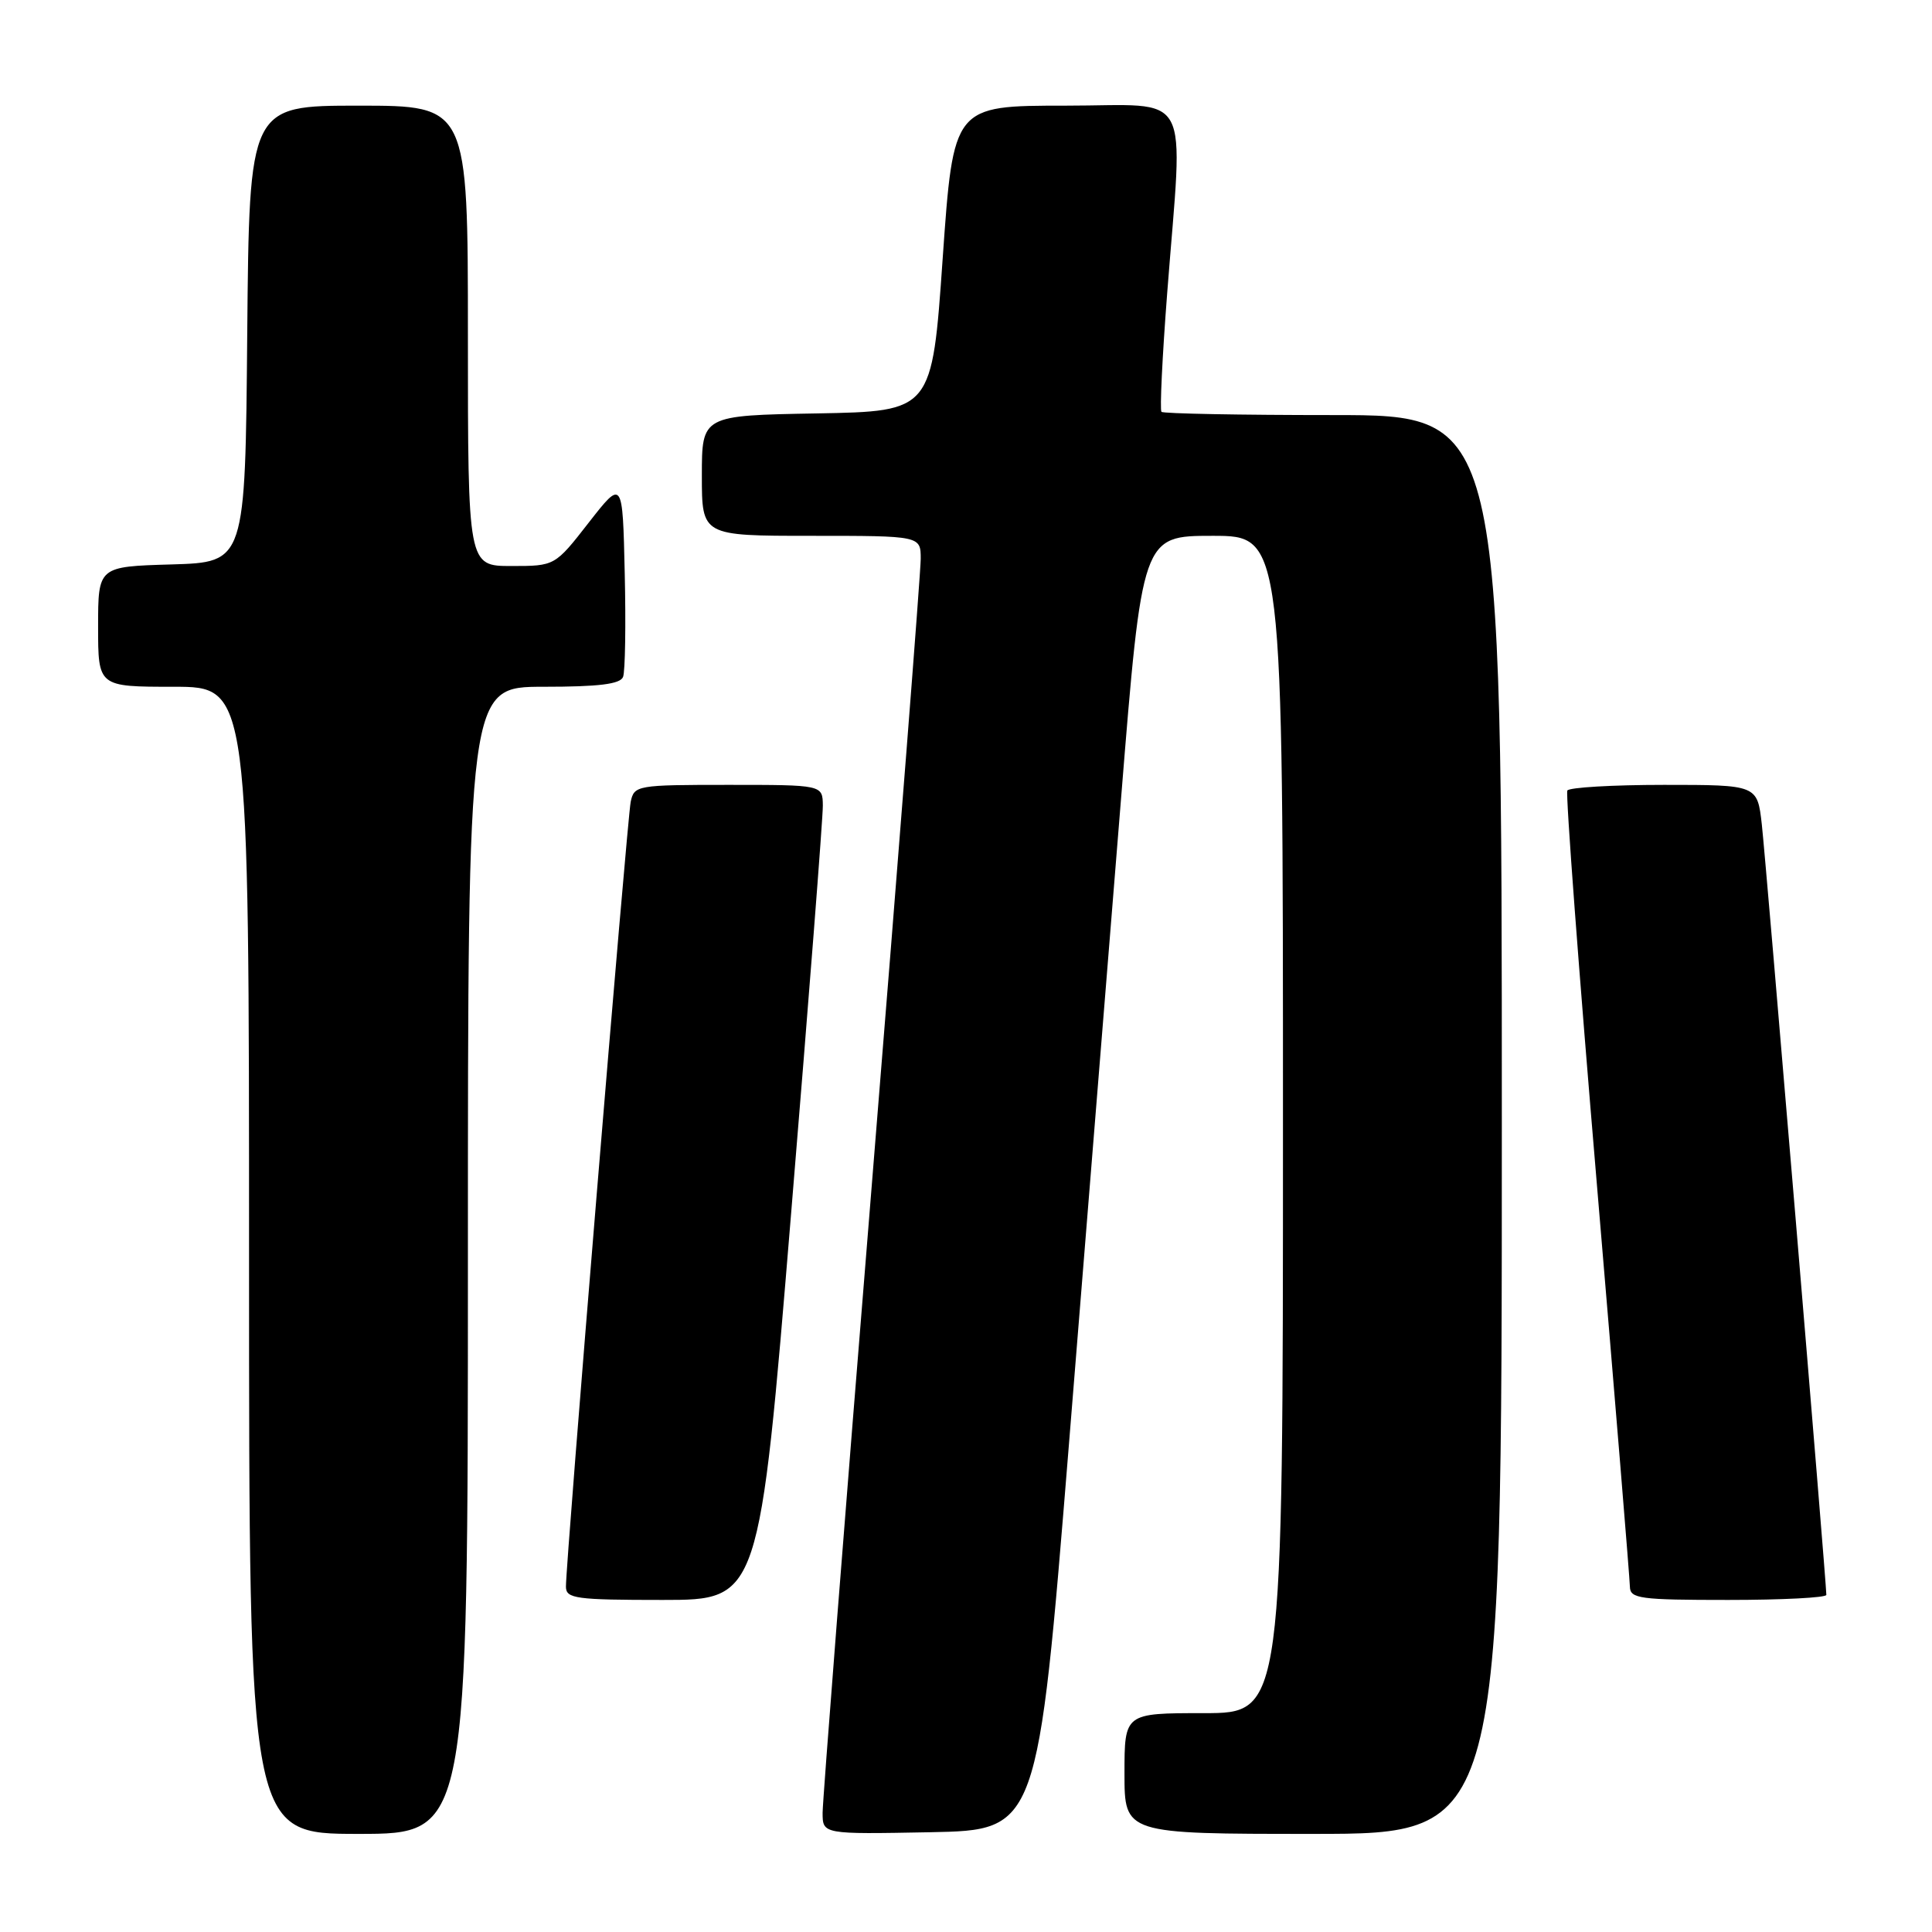 <?xml version="1.0" encoding="UTF-8" standalone="no"?>
<!DOCTYPE svg PUBLIC "-//W3C//DTD SVG 1.1//EN" "http://www.w3.org/Graphics/SVG/1.1/DTD/svg11.dtd" >
<svg xmlns="http://www.w3.org/2000/svg" xmlns:xlink="http://www.w3.org/1999/xlink" version="1.1" viewBox="0 0 256 256">
 <g >
 <path fill="currentColor"
d=" M 62.00 167.00 C 62.00 91.00 62.00 91.00 72.03 91.00 C 79.36 91.00 82.20 90.65 82.56 89.69 C 82.84 88.98 82.94 82.79 82.78 75.95 C 82.50 63.50 82.50 63.50 78.01 69.25 C 73.53 75.00 73.53 75.00 67.76 75.00 C 62.00 75.00 62.00 75.00 62.00 44.50 C 62.00 14.00 62.00 14.00 47.51 14.00 C 33.03 14.00 33.03 14.00 32.76 44.25 C 32.50 74.50 32.50 74.50 22.75 74.79 C 13.00 75.07 13.00 75.07 13.00 83.04 C 13.00 91.00 13.00 91.00 23.00 91.00 C 33.00 91.00 33.00 91.00 33.00 167.00 C 33.00 243.00 33.00 243.00 47.50 243.00 C 62.00 243.00 62.00 243.00 62.00 167.00 Z  M 141.63 191.50 C 143.90 163.45 147.01 124.86 148.55 105.75 C 151.35 71.00 151.35 71.00 160.67 71.00 C 170.00 71.00 170.00 71.00 170.00 149.00 C 170.00 227.00 170.00 227.00 159.50 227.00 C 149.00 227.00 149.00 227.00 149.00 235.00 C 149.00 243.00 149.00 243.00 174.00 243.00 C 199.00 243.00 199.00 243.00 199.00 149.00 C 199.00 55.00 199.00 55.00 176.67 55.00 C 164.38 55.00 154.14 54.81 153.90 54.57 C 153.67 54.34 154.01 47.25 154.66 38.82 C 156.78 11.27 158.27 14.00 141.16 14.00 C 126.33 14.00 126.33 14.00 124.91 34.25 C 123.50 54.50 123.50 54.50 108.25 54.78 C 93.00 55.05 93.00 55.05 93.00 63.03 C 93.00 71.00 93.00 71.00 107.50 71.00 C 122.00 71.00 122.00 71.00 122.00 74.06 C 122.00 75.75 119.08 113.17 115.50 157.23 C 111.92 201.29 109.00 238.62 109.00 240.19 C 109.00 243.05 109.00 243.05 123.25 242.78 C 137.50 242.50 137.50 242.50 141.63 191.50 Z  M 104.83 160.75 C 107.16 132.56 109.05 108.26 109.03 106.75 C 109.00 104.00 109.00 104.00 96.52 104.00 C 84.38 104.00 84.03 104.06 83.57 106.25 C 83.10 108.56 74.96 207.09 74.99 210.25 C 75.00 211.82 76.28 212.00 87.80 212.00 C 100.61 212.00 100.61 212.00 104.83 160.75 Z  M 242.00 211.33 C 242.00 209.67 233.98 113.91 233.45 109.25 C 232.86 104.00 232.86 104.00 220.49 104.00 C 213.68 104.00 207.92 104.34 207.68 104.75 C 207.44 105.16 209.20 128.68 211.60 157.00 C 213.99 185.32 215.96 209.29 215.97 210.25 C 216.00 211.83 217.30 212.00 229.00 212.00 C 236.15 212.00 242.00 211.70 242.00 211.33 Z "/>
</g>
</svg>